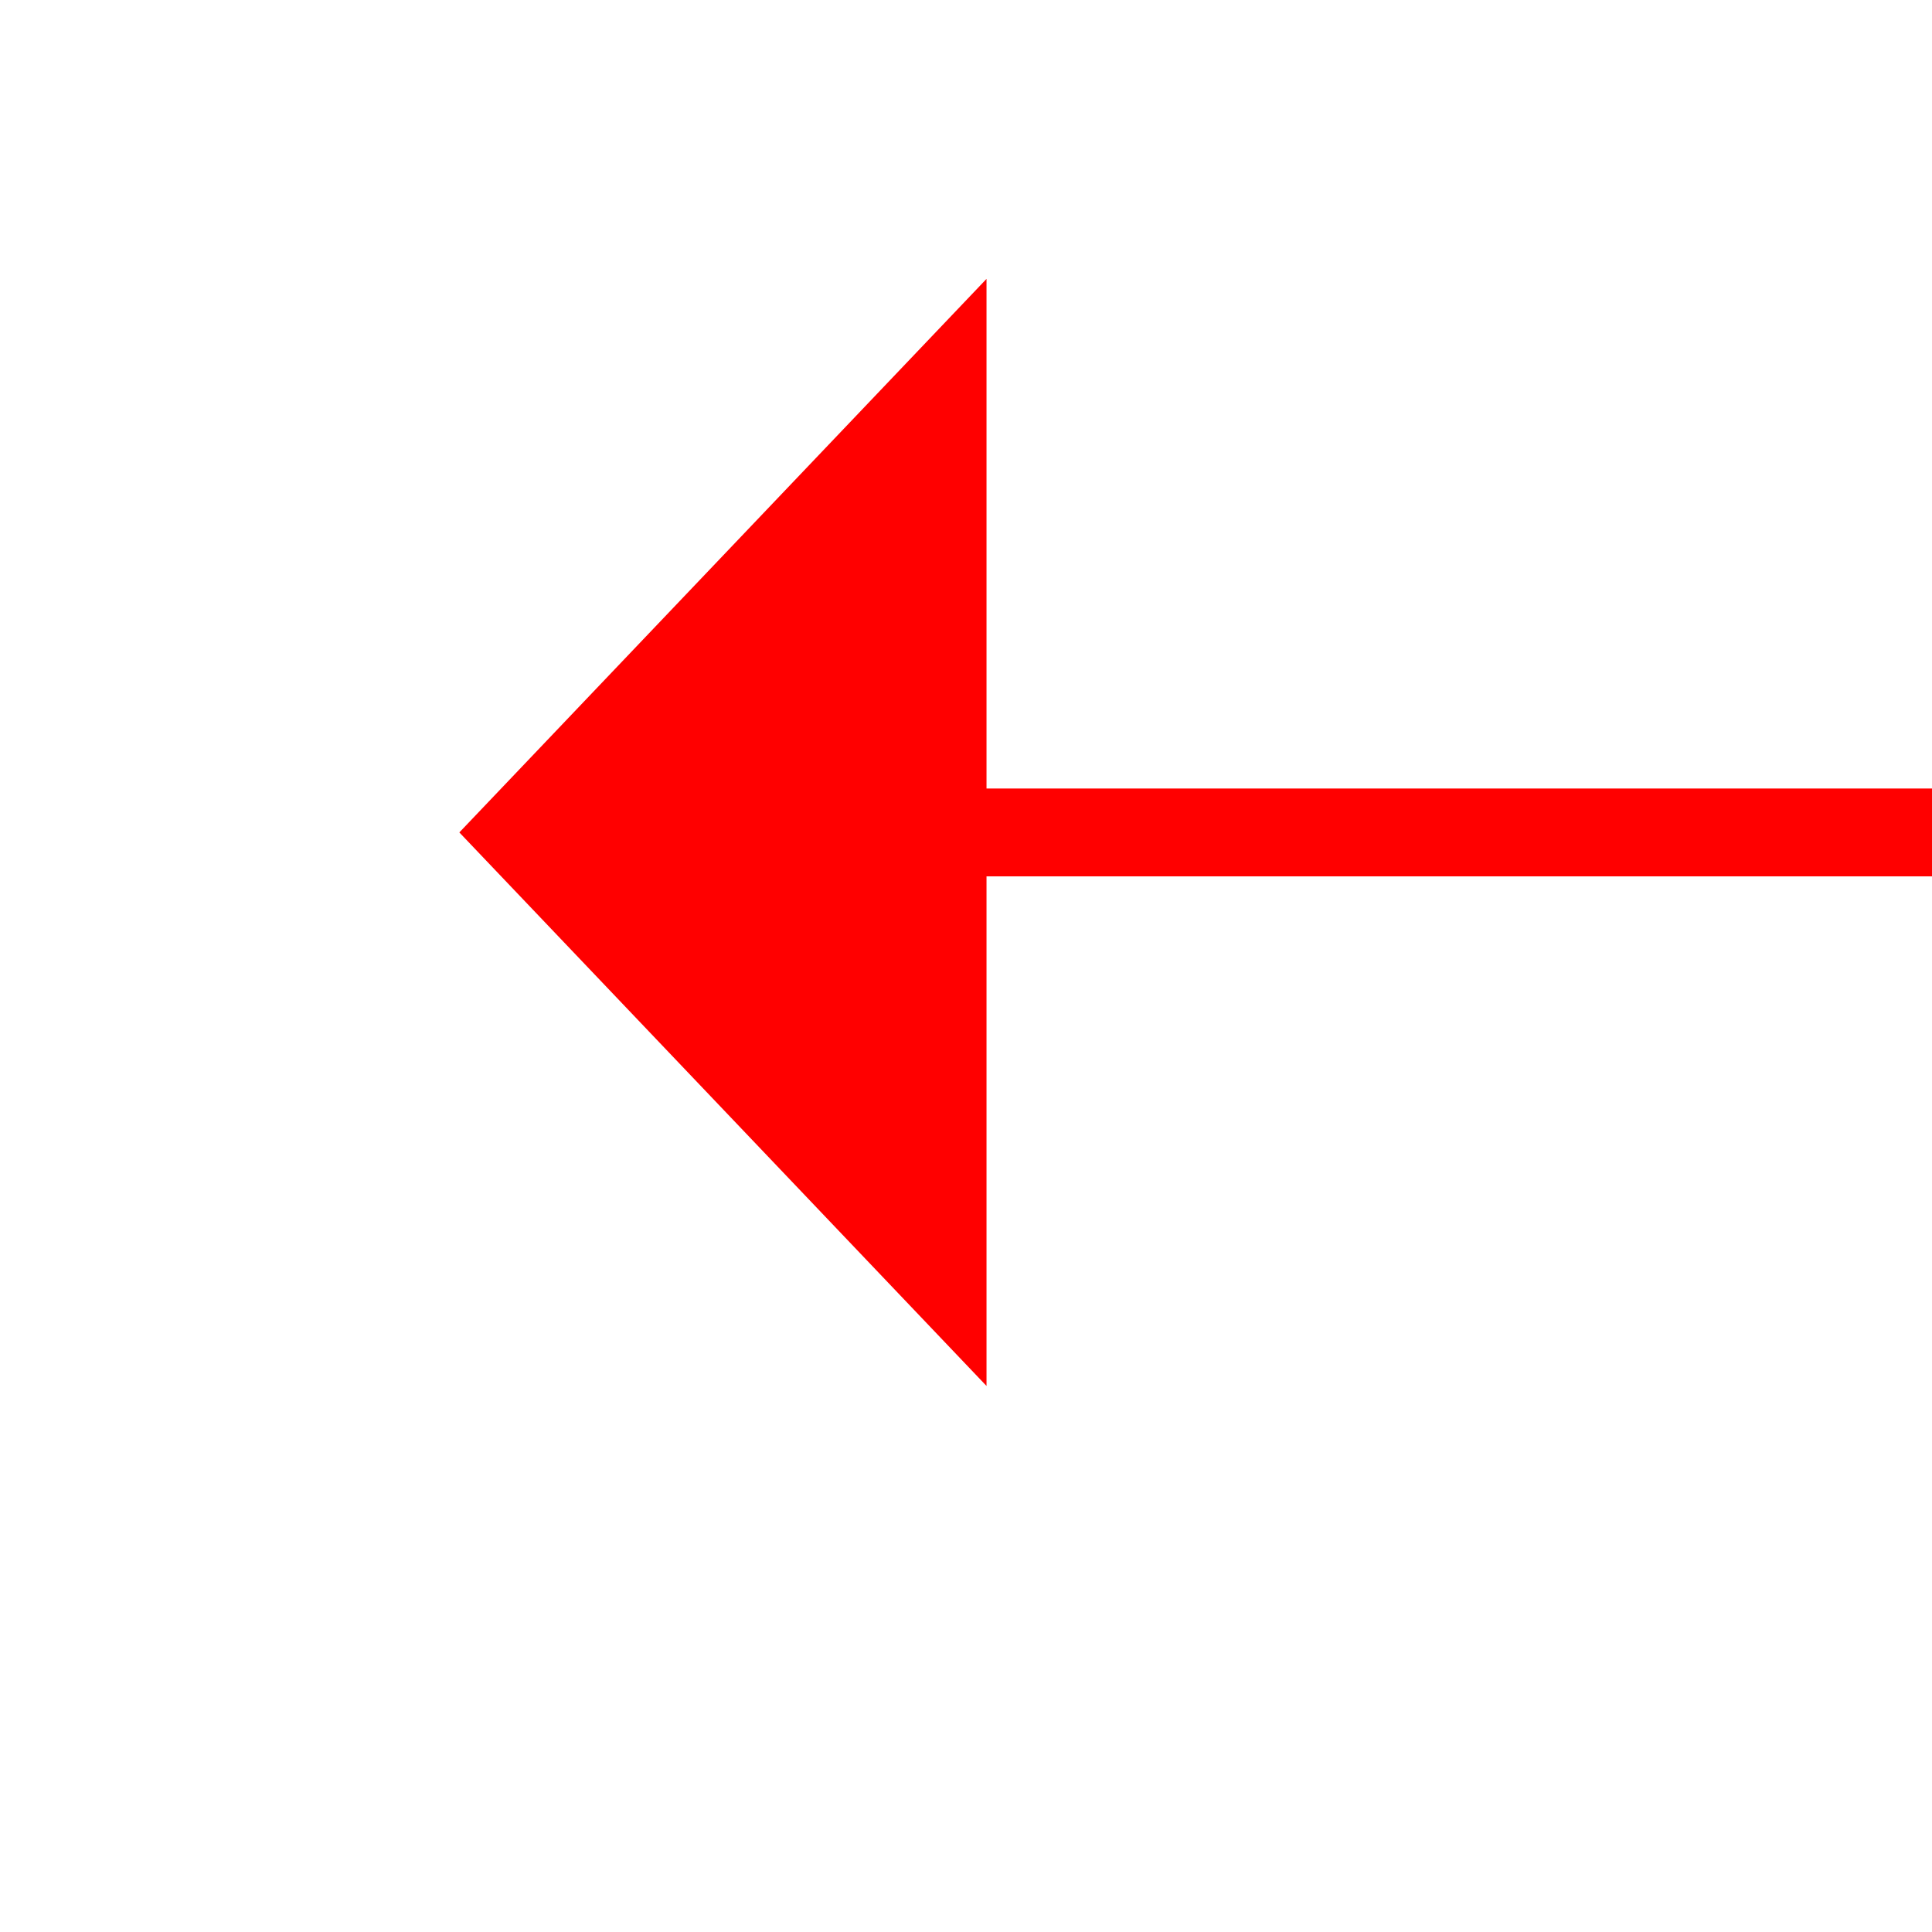 ﻿<?xml version="1.0" encoding="utf-8"?>
<svg version="1.1" xmlns:xlink="http://www.w3.org/1999/xlink" width="22px" height="22px" preserveAspectRatio="xMinYMid meet" viewBox="1030 10811  22 20" xmlns="http://www.w3.org/2000/svg">
  <g transform="matrix(0.985 0.174 -0.174 0.985 1894.862 -16.372 )">
    <path d="M 1107.8 10750  L 1101.5 10744  L 1095.2 10750  L 1107.8 10750  Z " fill-rule="nonzero" fill="#ff0000" stroke="none" transform="matrix(-0.174 -0.985 0.985 -0.174 -9352.998 13771.903 )" />
    <path d="M 1101.5 10749  L 1101.5 10876  " stroke-width="1" stroke="#ff0000" fill="none" transform="matrix(-0.174 -0.985 0.985 -0.174 -9352.998 13771.903 )" />
  </g>
</svg>